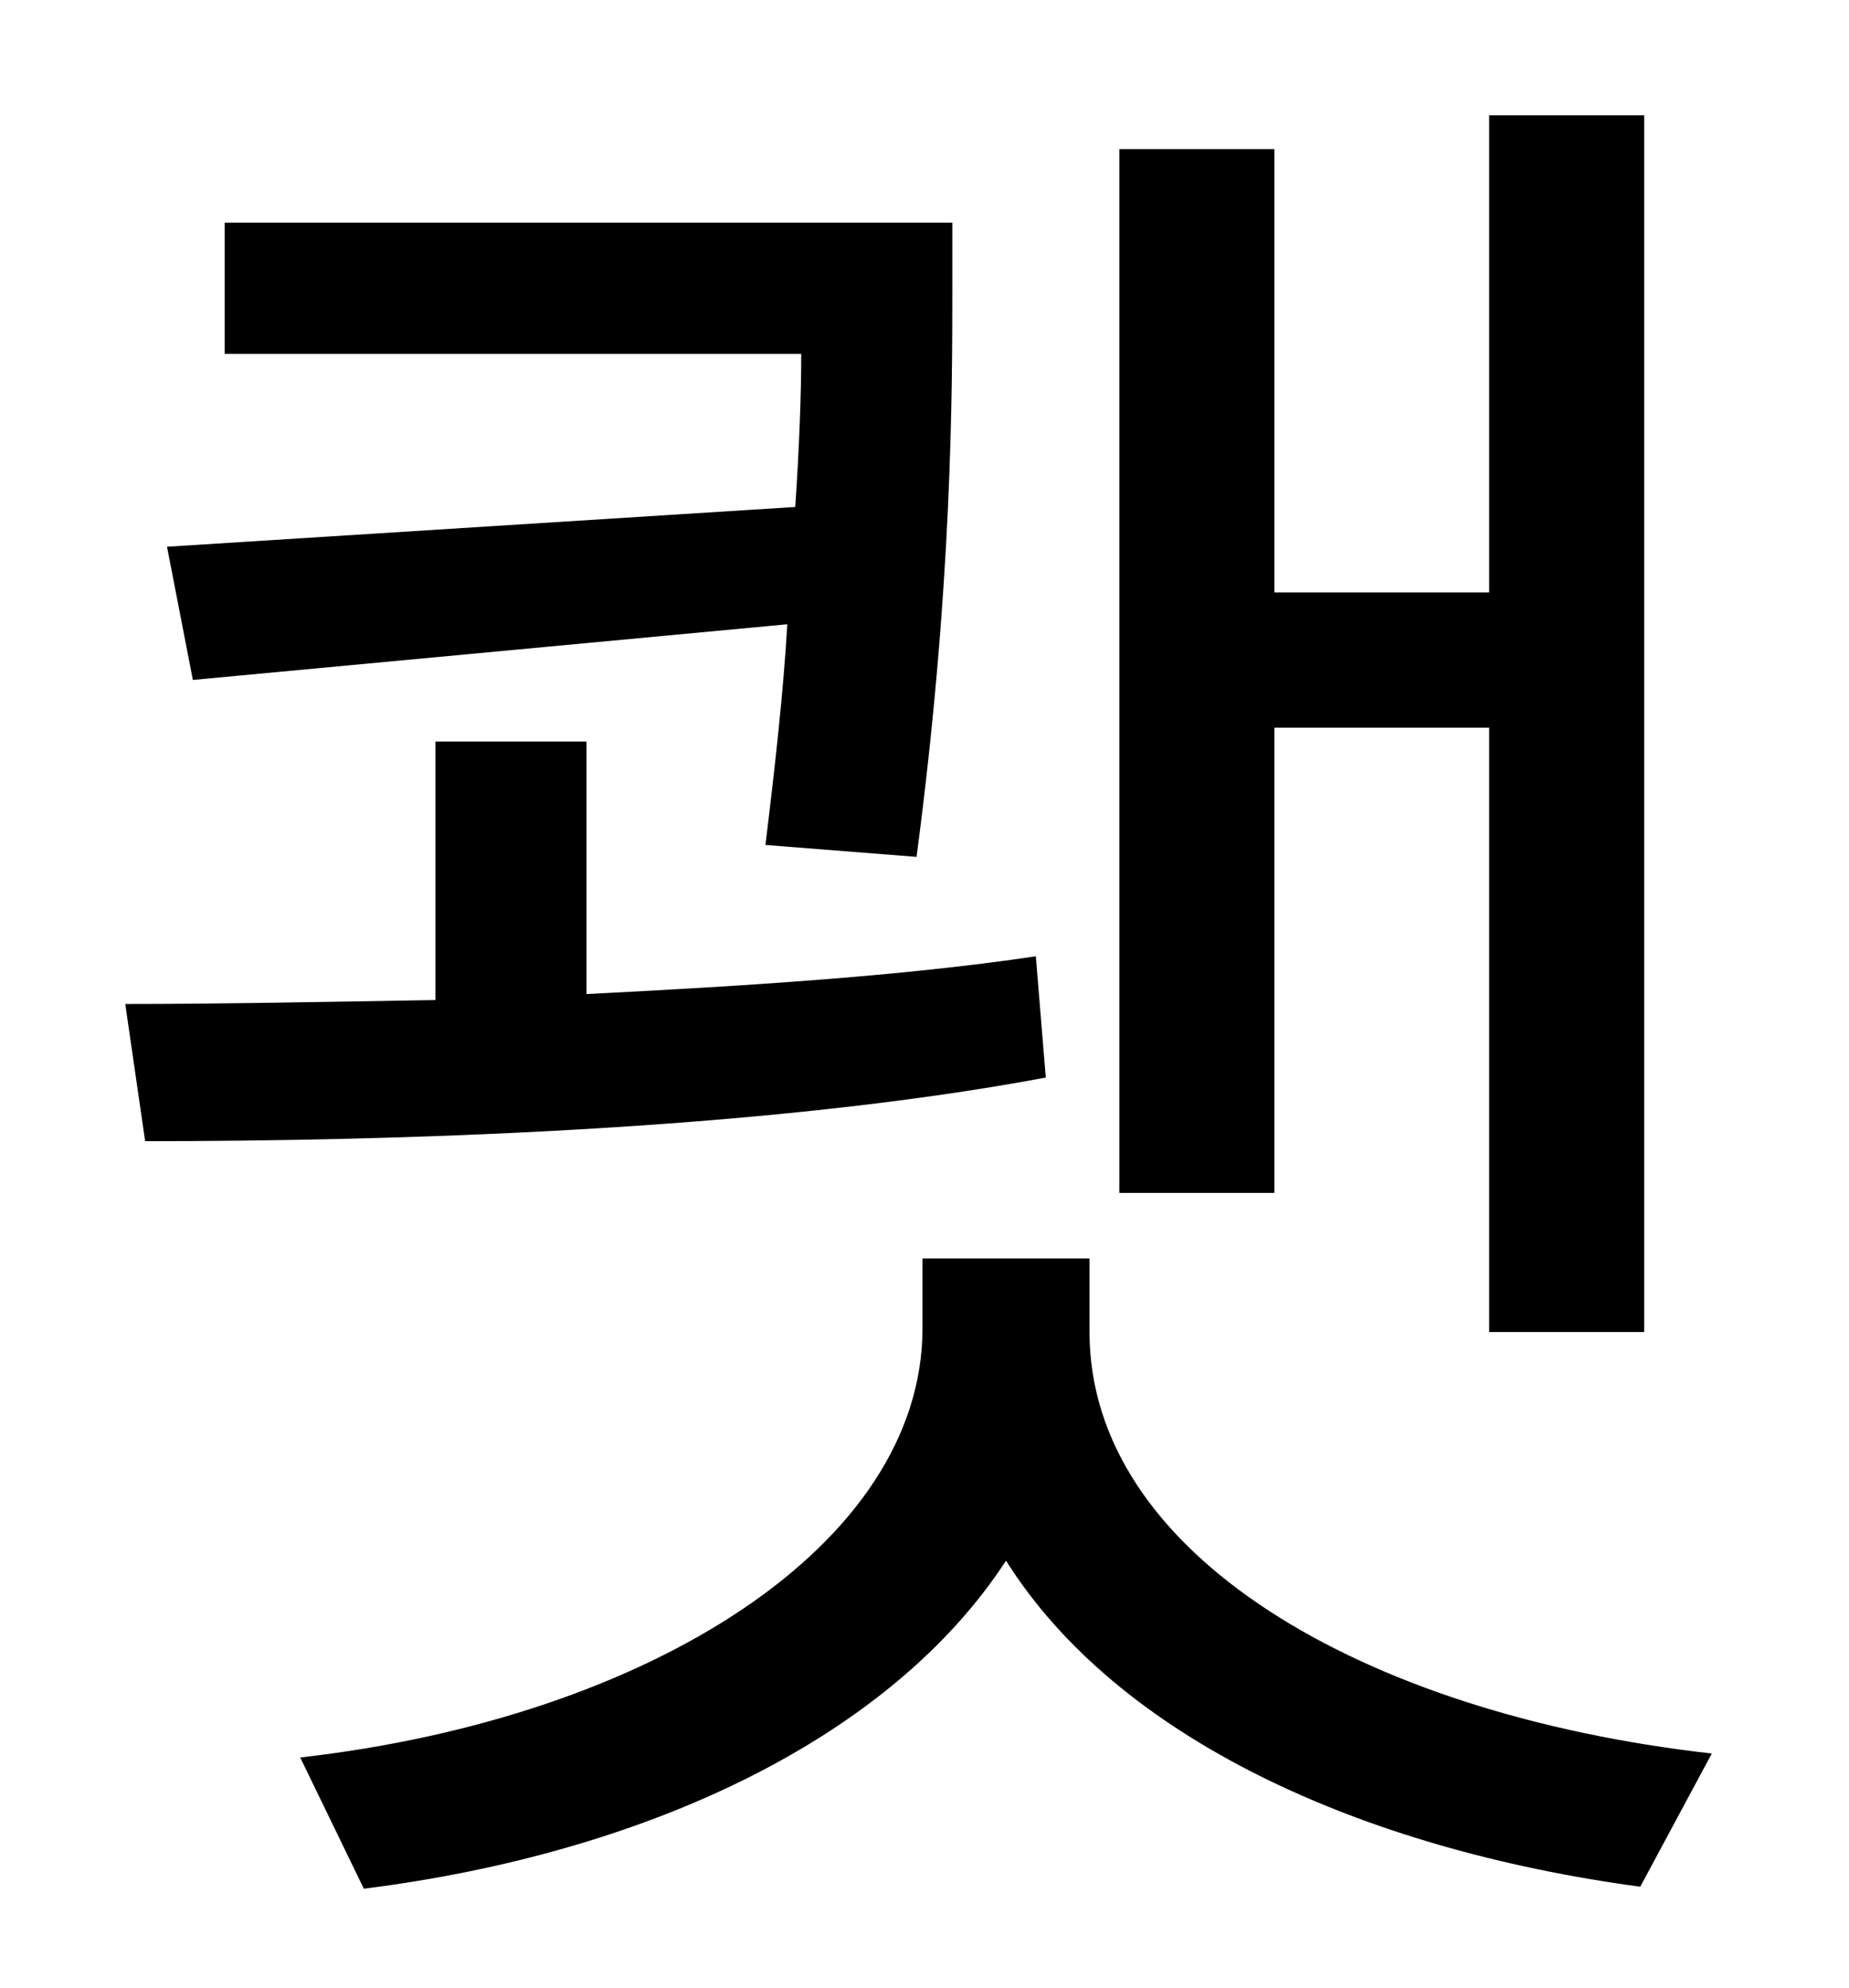<?xml version="1.0" standalone="no"?>
<!DOCTYPE svg PUBLIC "-//W3C//DTD SVG 1.1//EN" "http://www.w3.org/Graphics/SVG/1.1/DTD/svg11.dtd" >
<svg xmlns="http://www.w3.org/2000/svg" xmlns:xlink="http://www.w3.org/1999/xlink" version="1.1" viewBox="-10 0 930 1000">
   <path fill="currentColor"
d="M631 366v234h-78v-525h78v223h108v-240h78v612h-78v-304h-108zM74 275l316 -20c2 -30 3 -56 3 -77h-290v-66h366v32c0 53 0 151 -18 287l-76 -6c5 -41 9 -77 11 -111l-299 28zM511 481l5 61c-144 27 -333 32 -453 32l-10 -69c45 0 98 -1 156 -2v-130h76v127
c79 -4 159 -9 226 -19zM538 633v37c0 111 136 192 313 212l-36 67c-141 -19 -263 -75 -319 -164c-58 89 -180 147 -323 165l-32 -66c176 -20 313 -107 313 -216v-35h84z" />
</svg>
